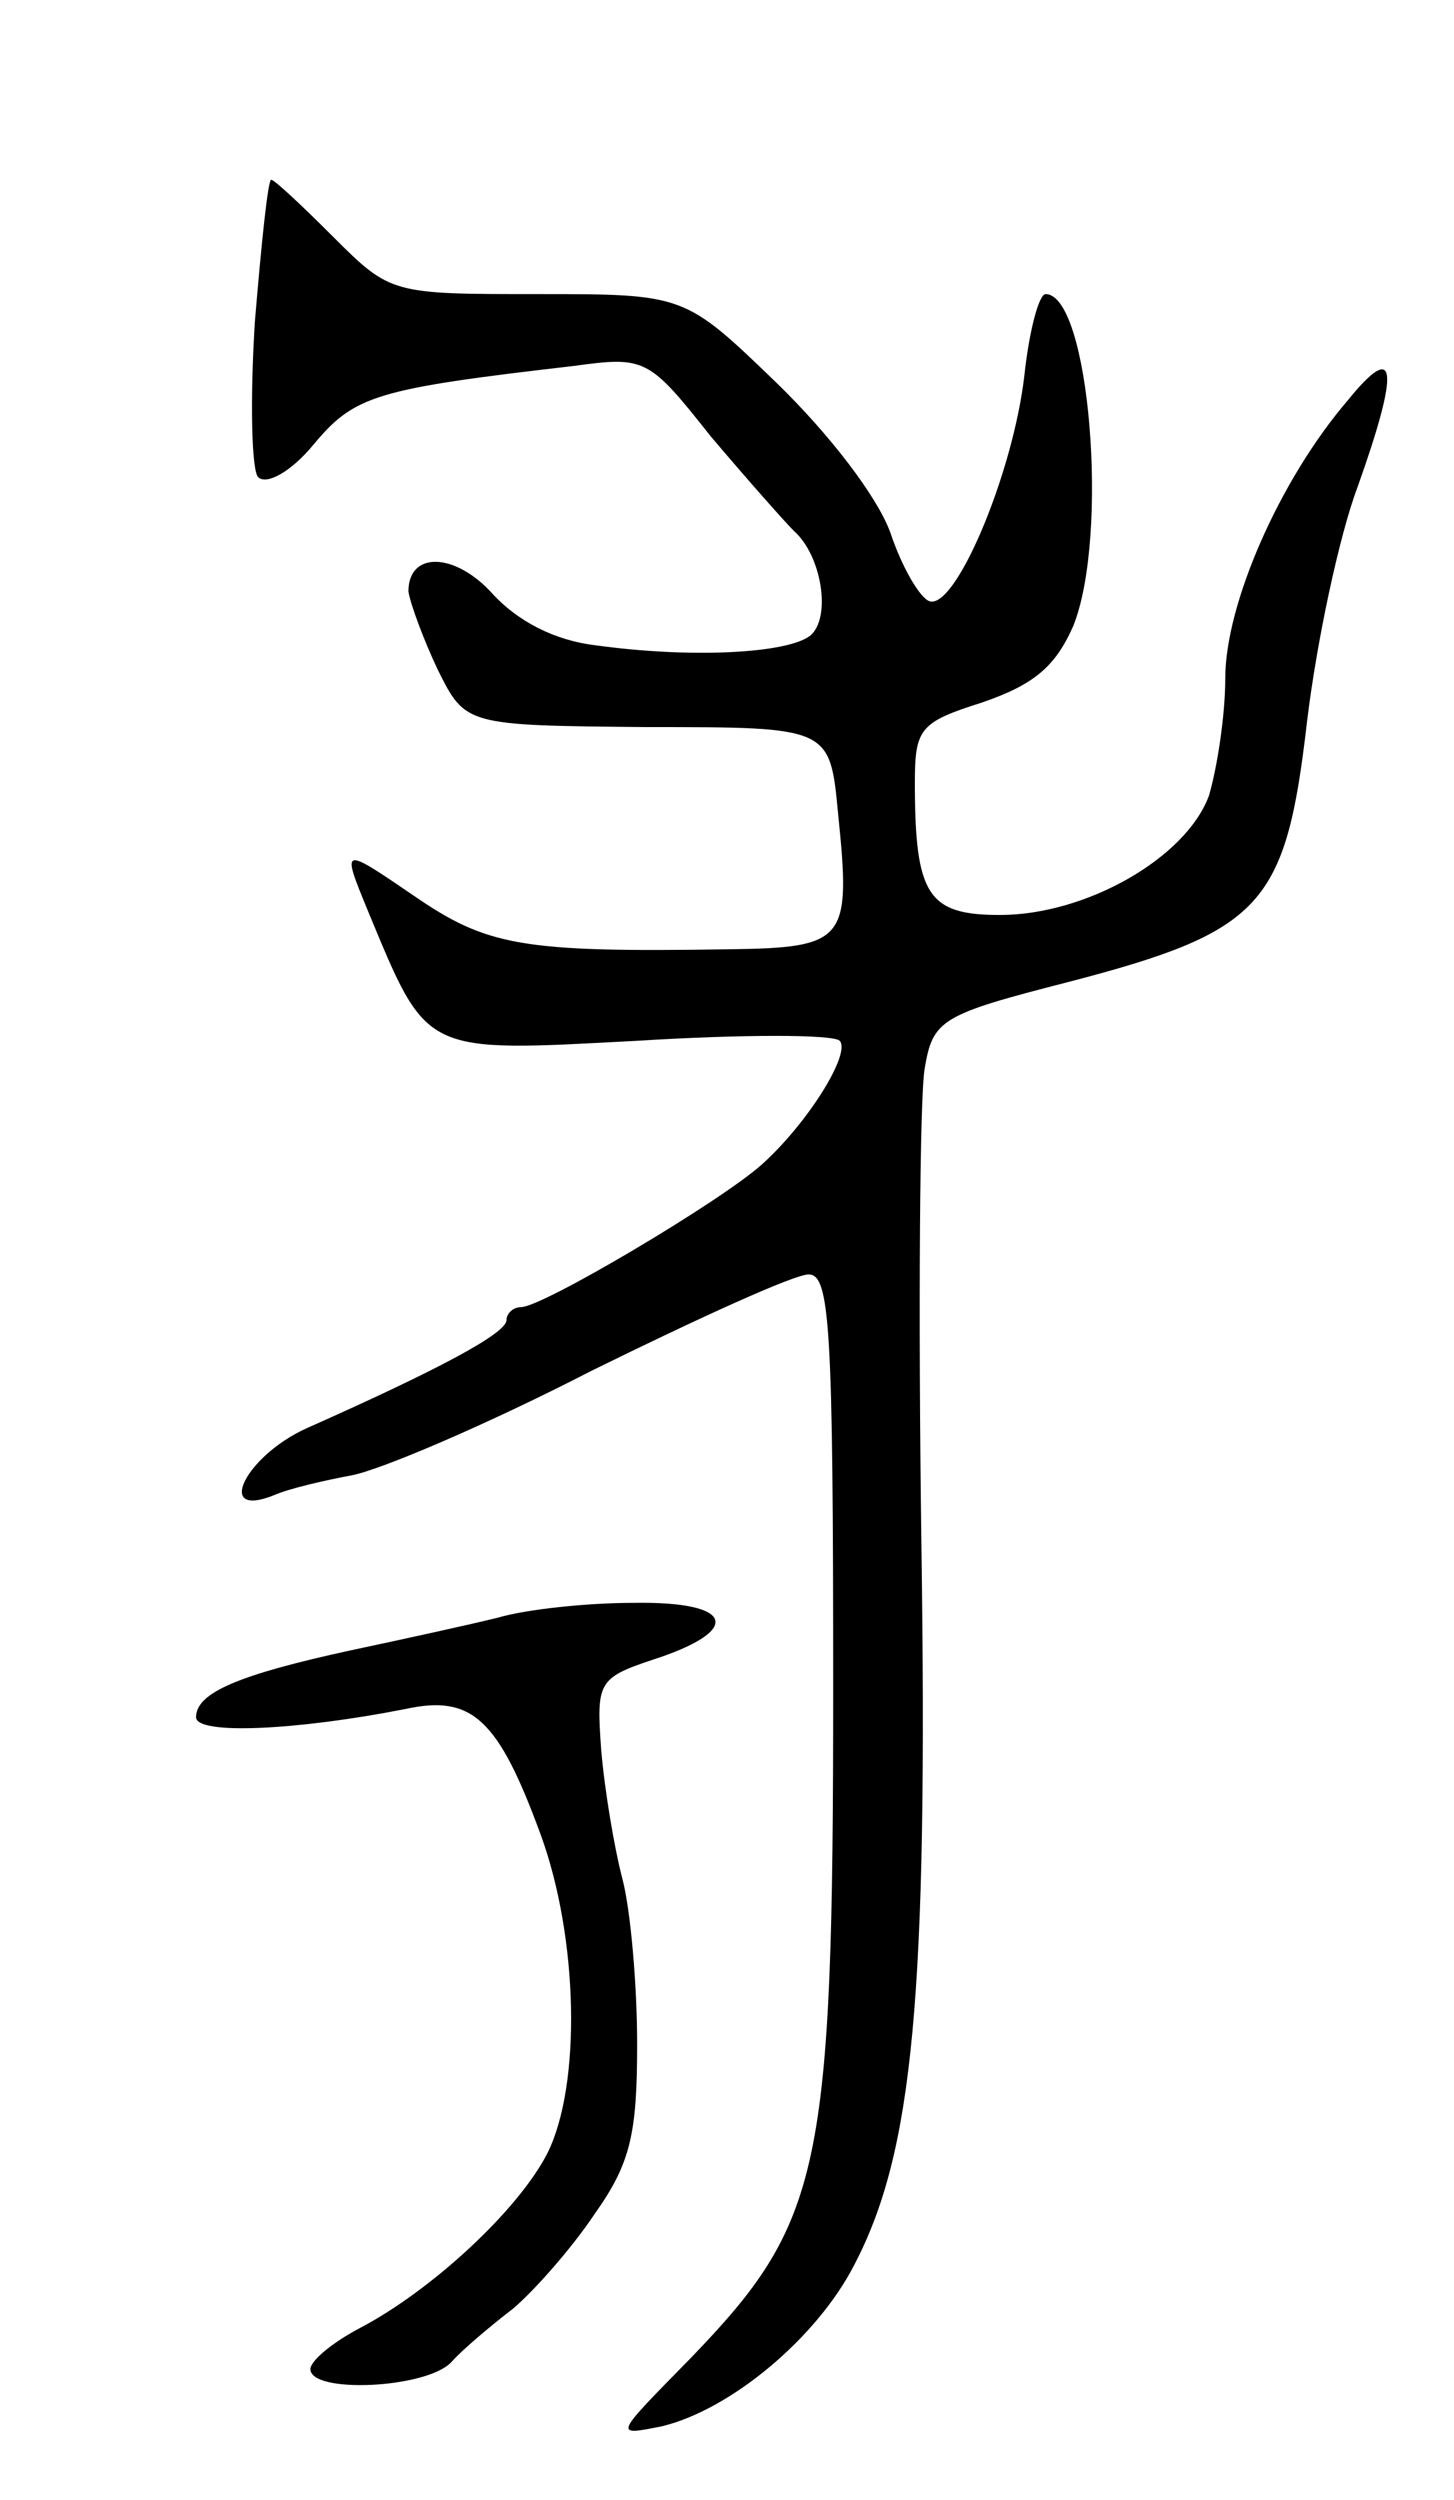 <svg version="1.0" xmlns="http://www.w3.org/2000/svg"
 width="89pt" height="153pt" viewBox="0 0 89 153"
 preserveAspectRatio="xMidYMid meet">
<g transform="translate(0,153) scale(0.1,-0.1)"
fill="#000000" stroke="none">
<path d="M156 1333 c-3 -48 -2 -91 2 -95 5 -5 20 3 34 20 25 30 38 34 159 48
44 6 46 5 84 -43 22 -26 45 -52 51 -58 17 -15 23 -53 10 -64 -14 -11 -73 -14
-131 -6 -26 3 -48 15 -63 31 -23 26 -52 27 -52 2 1 -7 9 -29 18 -48 17 -34 17
-34 128 -35 112 0 112 0 117 -53 8 -78 5 -82 -67 -83 -127 -2 -148 2 -193 33
-44 30 -44 30 -28 -9 37 -89 33 -87 165 -80 64 4 120 4 124 0 7 -8 -20 -51
-48 -76 -26 -23 -134 -87 -147 -87 -5 0 -9 -4 -9 -8 0 -8 -41 -30 -122 -66
-38 -17 -57 -56 -20 -41 9 4 31 9 47 12 17 3 83 31 147 64 65 32 124 59 133
59 13 0 15 -32 15 -253 0 -296 -7 -327 -87 -410 -47 -48 -48 -48 -18 -42 42
10 95 54 118 99 36 69 45 164 41 441 -2 143 -1 274 2 291 5 30 10 33 88 53
119 31 133 47 146 159 6 50 20 115 31 144 26 73 24 90 -6 53 -42 -49 -75 -125
-75 -170 0 -23 -5 -55 -10 -72 -14 -38 -75 -73 -128 -73 -44 0 -52 12 -52 81
0 33 3 37 41 49 32 11 45 22 56 47 22 55 10 203 -17 203 -4 0 -10 -22 -13 -50
-7 -60 -42 -143 -58 -138 -6 2 -17 21 -24 42 -8 22 -37 60 -70 92 -56 54 -56
54 -146 54 -89 0 -90 0 -125 35 -19 19 -36 35 -38 35 -2 0 -6 -39 -10 -87z"/>
<path d="M305 540 c-16 -4 -57 -13 -90 -20 -69 -15 -95 -26 -95 -41 0 -11 62
-8 128 5 41 9 57 -6 83 -77 23 -63 25 -153 4 -195 -18 -35 -71 -84 -115 -107
-17 -9 -30 -20 -30 -25 0 -15 70 -12 86 4 7 8 25 23 38 33 13 11 36 37 50 58
22 31 26 49 26 104 0 36 -4 82 -9 101 -5 19 -11 55 -13 79 -3 41 -2 44 31 55
56 18 51 36 -11 35 -29 0 -66 -4 -83 -9z"/>
</g>
</svg>
